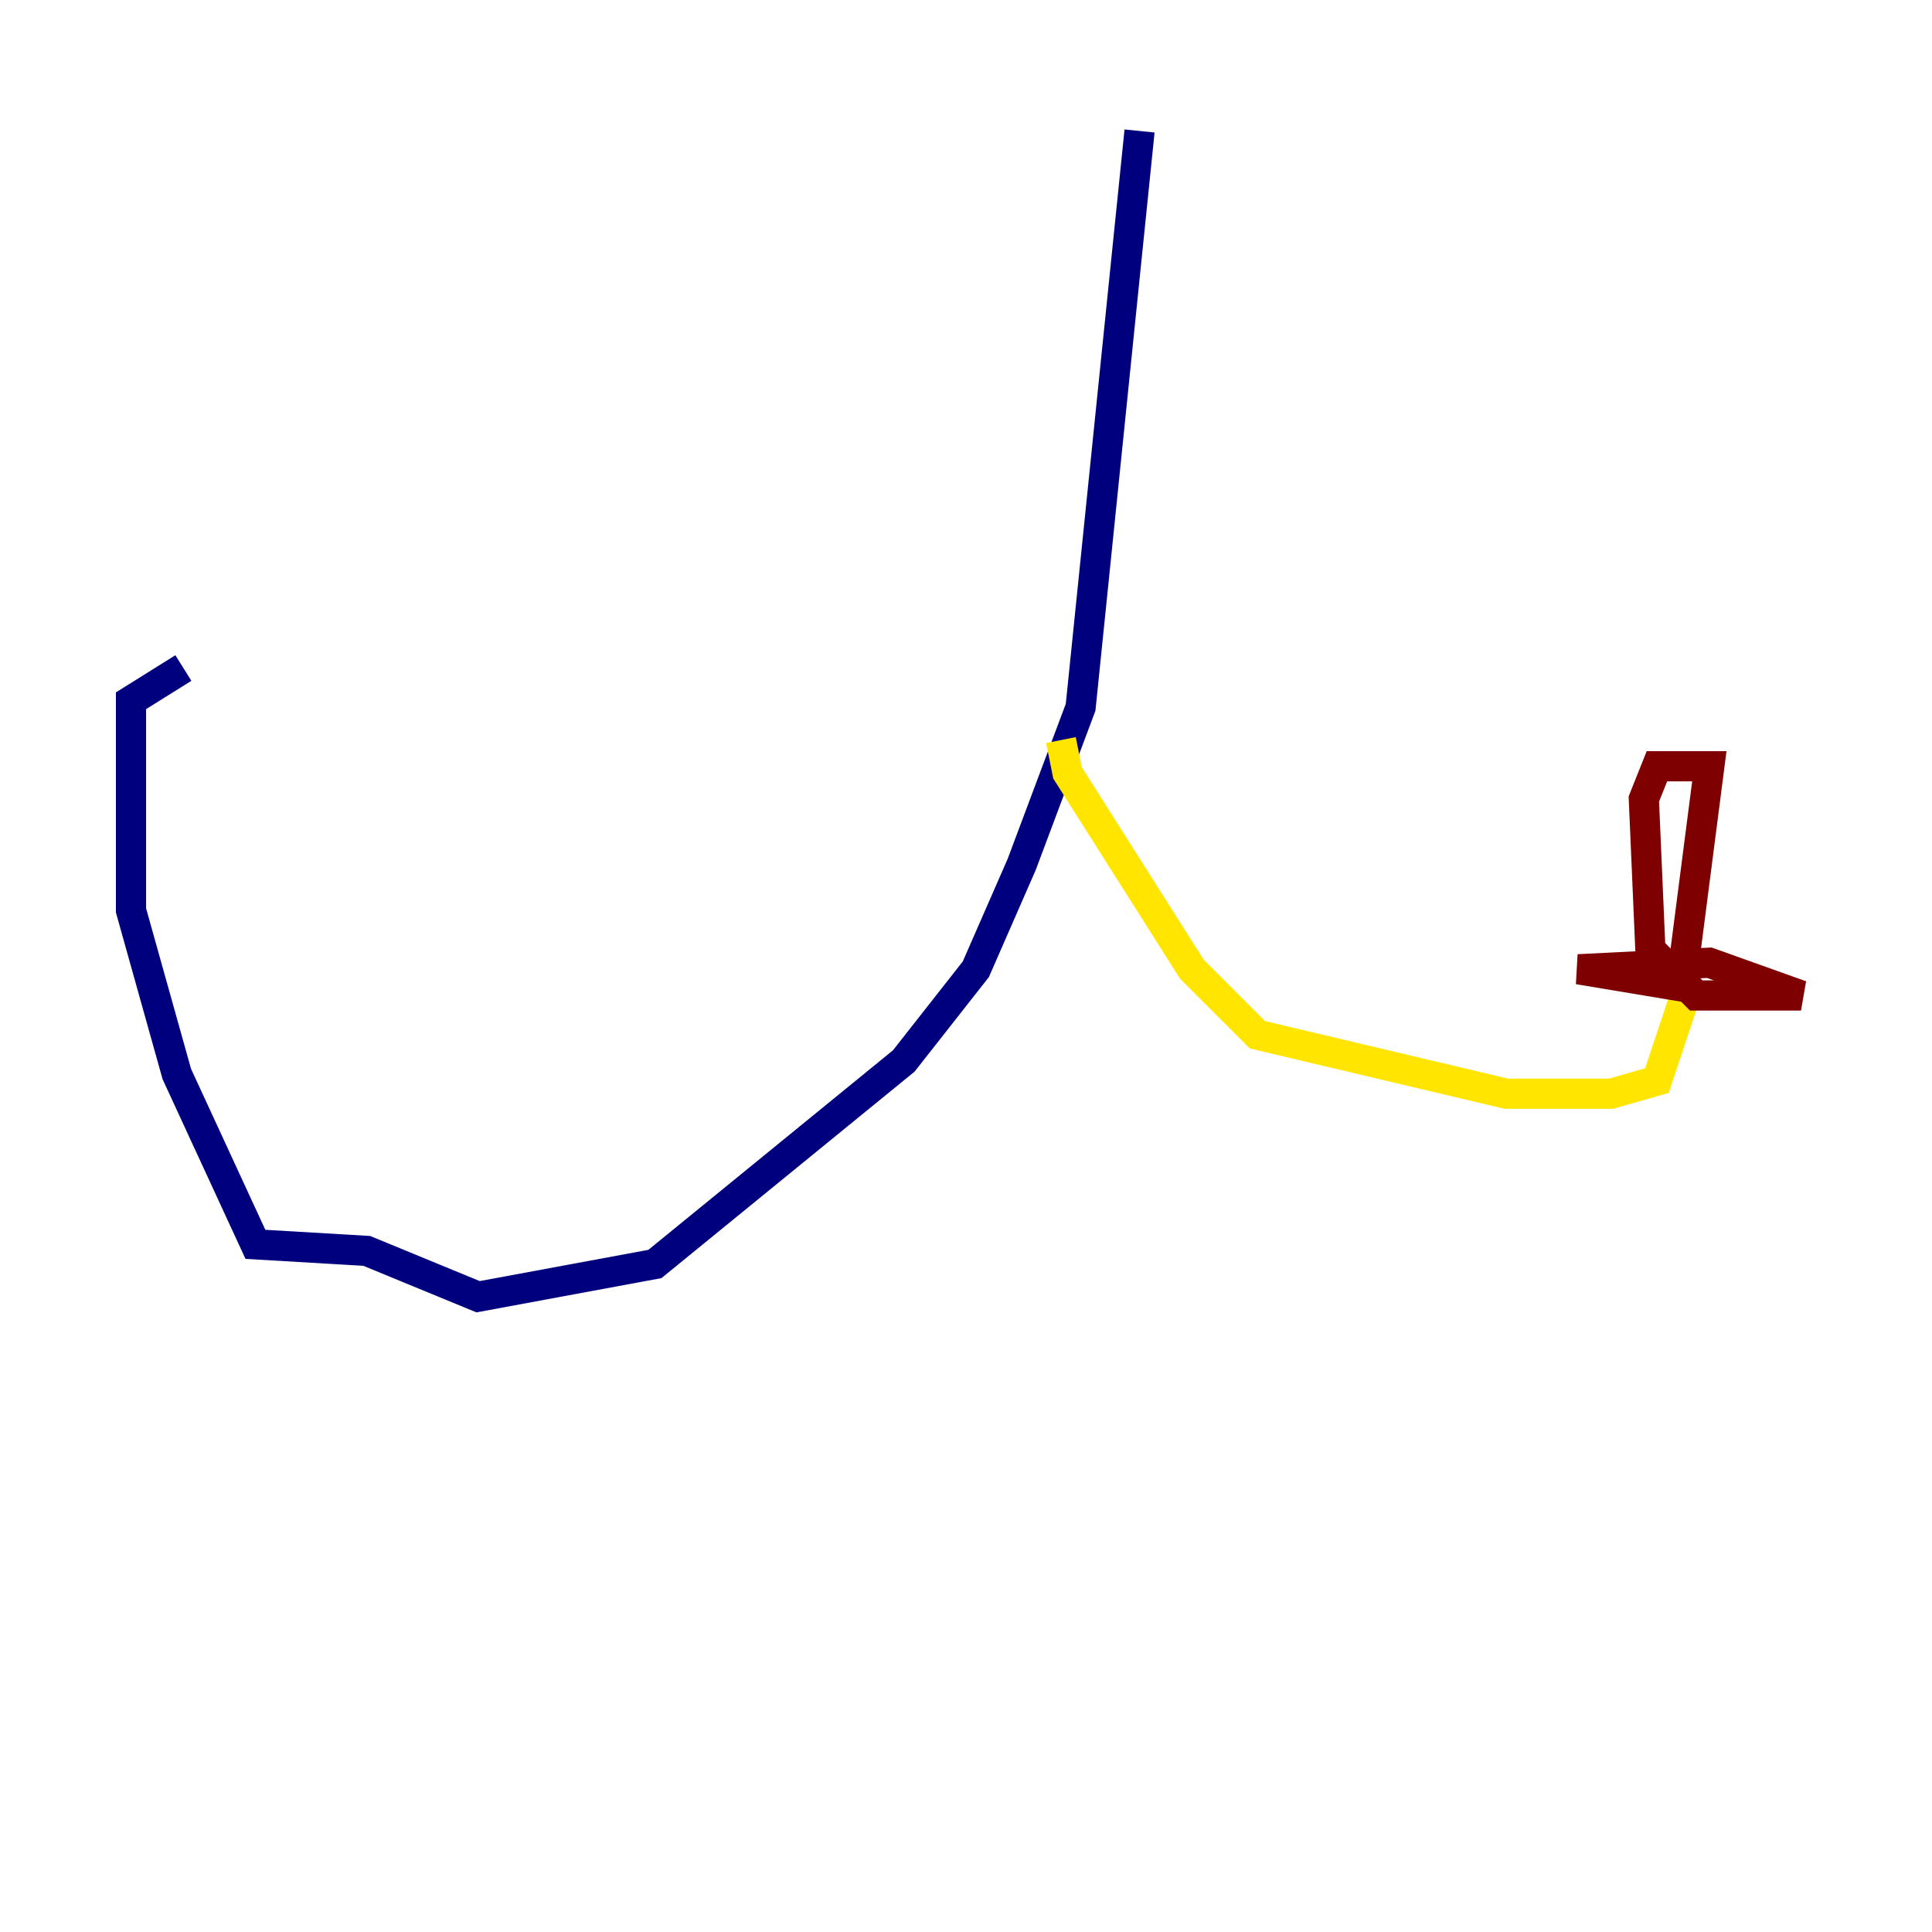 <?xml version="1.0" encoding="utf-8" ?>
<svg baseProfile="tiny" height="128" version="1.2" viewBox="0,0,128,128" width="128" xmlns="http://www.w3.org/2000/svg" xmlns:ev="http://www.w3.org/2001/xml-events" xmlns:xlink="http://www.w3.org/1999/xlink"><defs /><polyline fill="none" points="75.498,8.678 71.593,46.861 67.688,57.275 64.651,64.217 59.878,70.291 43.39,83.742 31.675,85.912 24.298,82.875 16.922,82.441 11.715,71.159 8.678,60.312 8.678,46.427 12.149,44.258" stroke="#00007f" stroke-width="2" /><polyline fill="none" points="70.291,49.031 70.291,49.031" stroke="#00d4ff" stroke-width="2" /><polyline fill="none" points="70.291,49.031 70.725,51.2 78.969,64.217 83.308,68.556 99.797,72.461 106.739,72.461 109.776,71.593 111.512,66.386" stroke="#ffe500" stroke-width="2" /><polyline fill="none" points="112.38,65.519 104.57,64.217 113.248,63.783 119.322,65.953 112.38,65.953 109.342,62.915 108.909,52.936 109.776,50.766 113.248,50.766 111.512,64.217" stroke="#7f0000" stroke-width="2" /></svg>
